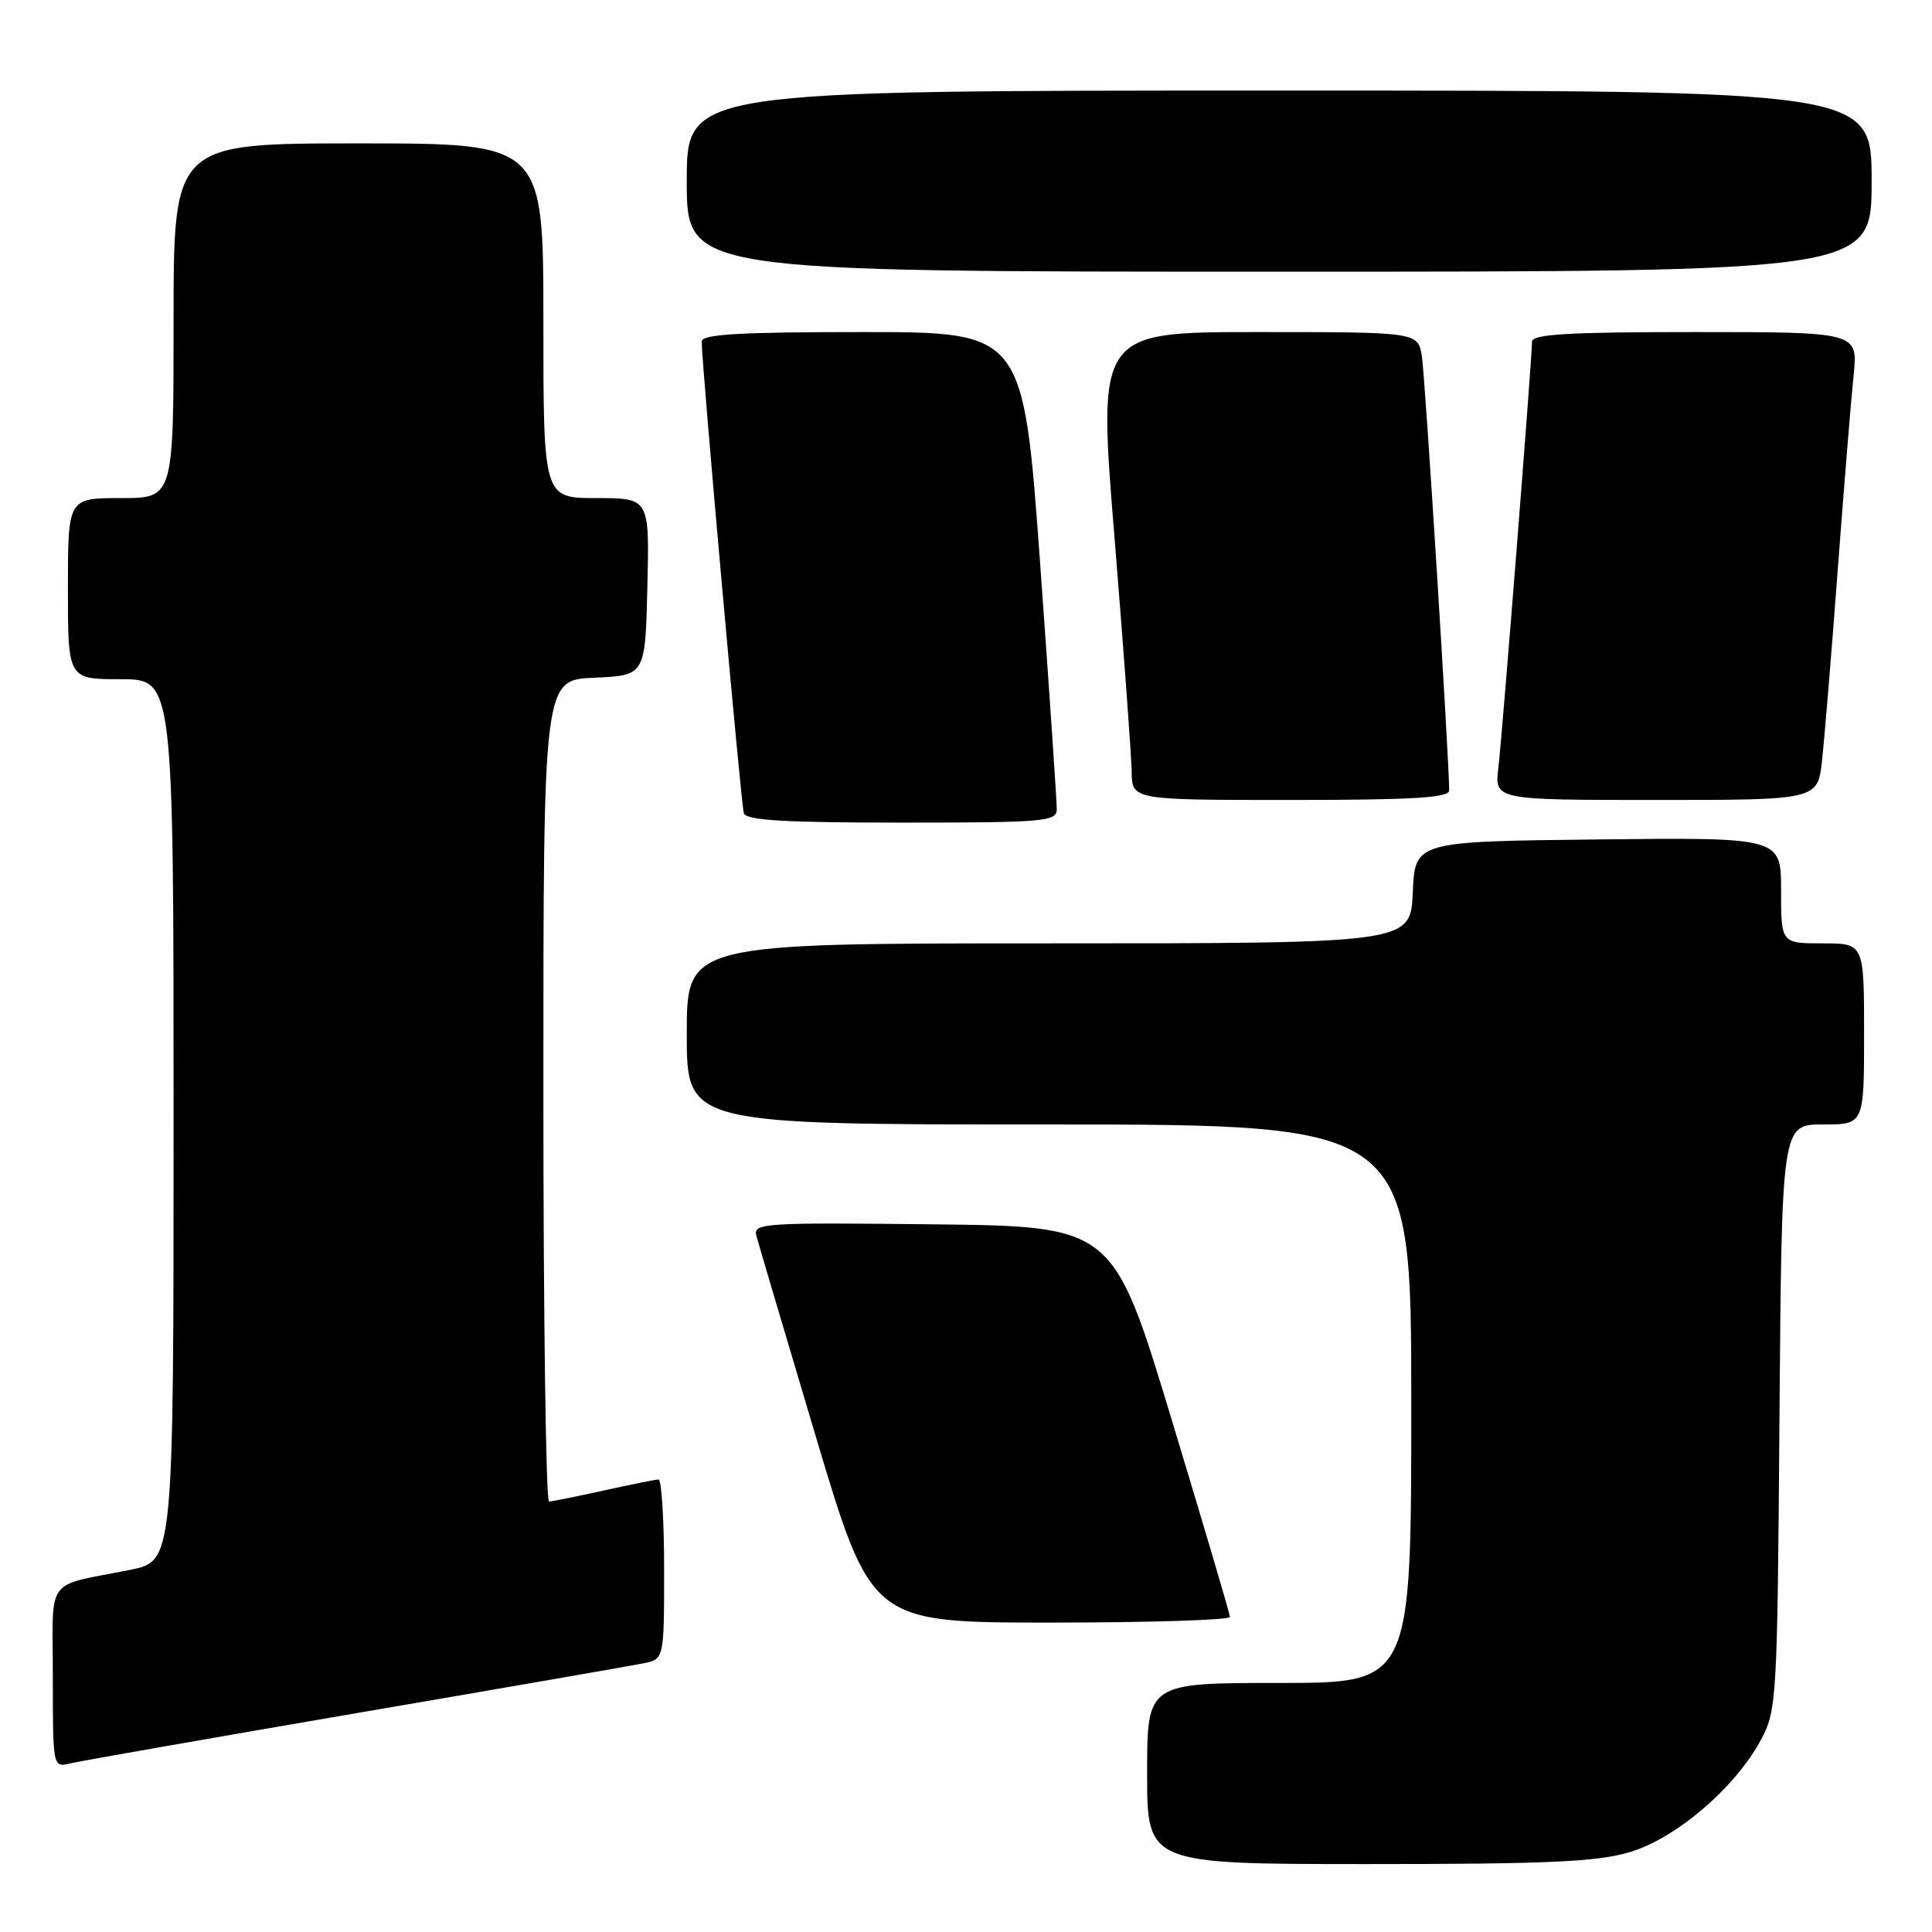 <?xml version="1.0" encoding="UTF-8" standalone="no"?>
<!DOCTYPE svg PUBLIC "-//W3C//DTD SVG 1.1//EN" "http://www.w3.org/Graphics/SVG/1.1/DTD/svg11.dtd" >
<svg xmlns="http://www.w3.org/2000/svg" xmlns:xlink="http://www.w3.org/1999/xlink" version="1.1" viewBox="0 0 256 256">
 <g >
 <path fill="currentColor"
d=" M 215.94 245.42 C 222.08 243.60 229.95 236.86 233.34 230.52 C 235.43 226.63 235.51 225.23 235.79 187.75 C 236.09 149.00 236.09 149.00 241.54 149.00 C 247.00 149.00 247.00 149.00 247.00 137.00 C 247.00 125.00 247.00 125.00 241.50 125.00 C 236.00 125.00 236.00 125.00 236.00 117.98 C 236.00 110.96 236.00 110.96 211.75 111.23 C 187.50 111.50 187.50 111.50 187.20 118.25 C 186.91 125.00 186.91 125.00 138.95 125.00 C 91.00 125.00 91.00 125.00 91.00 137.00 C 91.00 149.00 91.00 149.00 139.00 149.00 C 187.00 149.00 187.00 149.00 187.00 186.00 C 187.00 223.00 187.00 223.00 169.50 223.00 C 152.00 223.00 152.00 223.00 152.00 235.00 C 152.00 247.00 152.00 247.00 181.32 247.00 C 205.09 247.00 211.64 246.70 215.94 245.42 Z  M 47.00 227.04 C 66.53 223.70 83.74 220.71 85.25 220.40 C 88.00 219.84 88.00 219.84 88.00 207.92 C 88.00 201.36 87.66 196.02 87.25 196.04 C 86.84 196.05 83.58 196.71 80.00 197.50 C 76.42 198.29 73.16 198.95 72.75 198.96 C 72.34 198.98 72.00 174.50 72.00 144.55 C 72.00 90.09 72.00 90.09 78.75 89.80 C 85.50 89.50 85.50 89.50 85.78 77.75 C 86.06 66.00 86.06 66.00 79.03 66.00 C 72.00 66.00 72.00 66.00 72.00 42.50 C 72.00 19.00 72.00 19.00 47.50 19.00 C 23.00 19.00 23.00 19.00 23.00 42.50 C 23.00 66.00 23.00 66.00 16.00 66.00 C 9.00 66.00 9.00 66.00 9.00 78.00 C 9.00 90.00 9.00 90.00 16.00 90.00 C 23.00 90.00 23.00 90.00 23.00 148.43 C 23.00 206.86 23.00 206.86 17.25 208.01 C 5.78 210.32 7.00 208.62 7.00 222.22 C 7.00 234.16 7.01 234.21 9.25 233.67 C 10.49 233.37 27.48 230.39 47.00 227.04 Z  M 162.98 214.25 C 162.96 213.84 159.47 202.03 155.22 188.00 C 147.49 162.50 147.49 162.50 123.62 162.23 C 101.22 161.98 99.79 162.07 100.22 163.73 C 100.47 164.70 104.01 176.64 108.07 190.25 C 115.45 215.00 115.45 215.00 139.23 215.00 C 152.30 215.00 162.99 214.66 162.98 214.25 Z  M 140.03 107.25 C 140.04 106.29 139.05 91.66 137.83 74.75 C 135.60 44.00 135.60 44.00 114.30 44.00 C 97.94 44.00 92.99 44.29 92.98 45.25 C 92.93 47.68 98.18 106.52 98.56 107.75 C 98.85 108.70 103.91 109.00 119.47 109.00 C 138.35 109.00 140.00 108.86 140.03 107.25 Z  M 192.02 104.75 C 192.06 101.37 188.85 50.07 188.41 47.25 C 187.91 44.00 187.91 44.00 166.68 44.00 C 145.45 44.00 145.45 44.00 147.68 71.25 C 148.90 86.24 149.92 100.19 149.95 102.25 C 150.00 106.00 150.00 106.00 171.00 106.00 C 187.12 106.00 192.00 105.71 192.02 104.75 Z  M 241.43 100.75 C 241.75 97.86 242.69 86.50 243.51 75.50 C 244.34 64.50 245.28 52.91 245.61 49.75 C 246.20 44.00 246.20 44.00 224.60 44.00 C 207.74 44.00 203.00 44.28 203.00 45.28 C 203.00 47.47 199.07 97.28 198.54 101.75 C 198.04 106.00 198.04 106.00 219.45 106.00 C 240.86 106.00 240.86 106.00 241.43 100.75 Z  M 248.00 24.00 C 248.00 12.00 248.00 12.00 169.50 12.00 C 91.00 12.00 91.00 12.00 91.00 24.00 C 91.00 36.00 91.00 36.00 169.50 36.00 C 248.00 36.00 248.00 36.00 248.00 24.00 Z "/>
</g>
</svg>